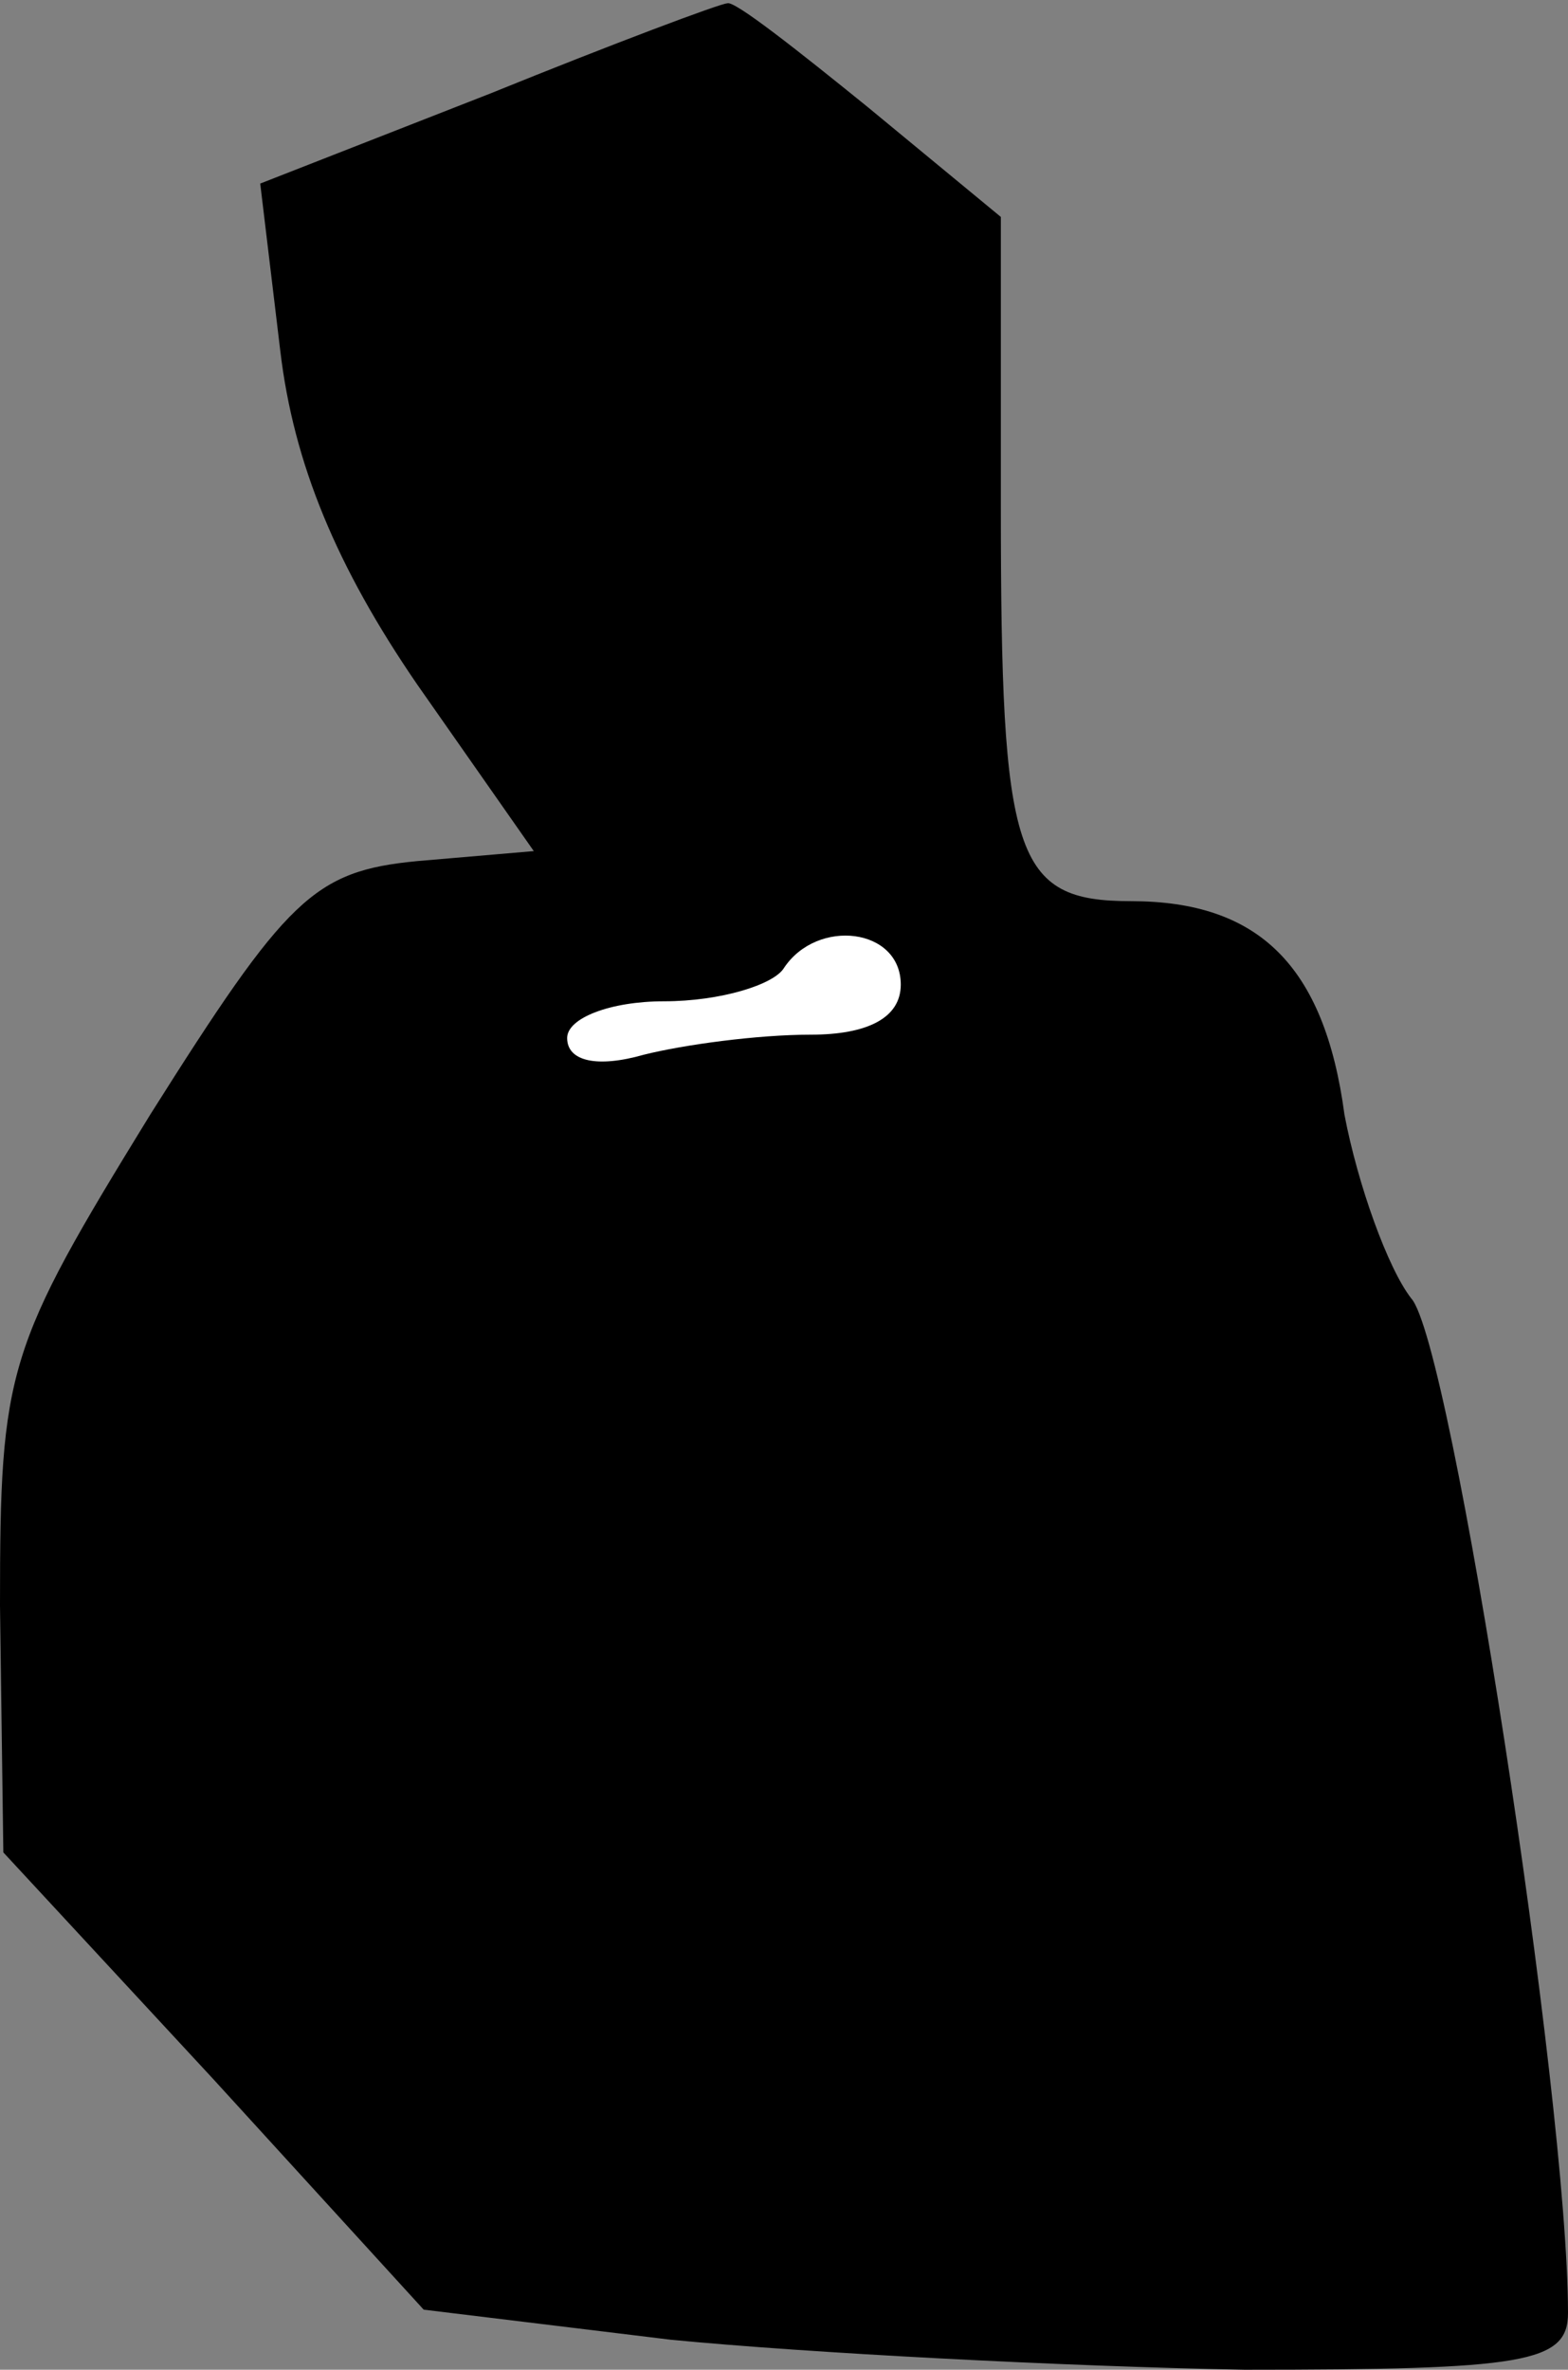 <?xml version="1.0" standalone="no"?>
<!DOCTYPE svg PUBLIC "-//W3C//DTD SVG 20010904//EN"
 "http://www.w3.org/TR/2001/REC-SVG-20010904/DTD/svg10.dtd">
<svg version="1.0" xmlns="http://www.w3.org/2000/svg"
 width="47pt" height="71pt" viewBox="0 0 47 71"
 preserveAspectRatio="xMidYMid meet">
<rect x="0" y="0" width="47" height="71" fill="#808080" stroke="none"/>
<g transform="translate(0,71) scale(0.1,-0.1)"
fill="#000000" stroke="none">
<path fill="#000000" stroke="none" d="M147 682 l-69 -27 6 -50 c4 -34 17 -65
41 -100 l35 -50 -35 -3 c-31 -3 -39 -11 -80 -76 -43 -70 -45 -76 -45 -147 l1
-74 63 -68 63 -69 74 -9 c41 -4 118 -8 172 -9 84 0 97 2 97 17 0 64 -35 291
-47 304 -7 9 -16 34 -20 55 -6 45 -26 64 -64 64 -35 0 -39 13 -39 118 l0 87
-40 33 c-21 17 -40 32 -42 31 -2 0 -34 -12 -71 -27z"/>
<path fill="#ffffff" stroke="none" d="M270 415 c0 -10 -10 -15 -27 -15 -16 0
-38 -3 -50 -6 -14 -4 -23 -2 -23 5 0 6 13 11 29 11 17 0 33 5 36 10 10 15 35
12 35 -5z"/>
</g>
</svg>
